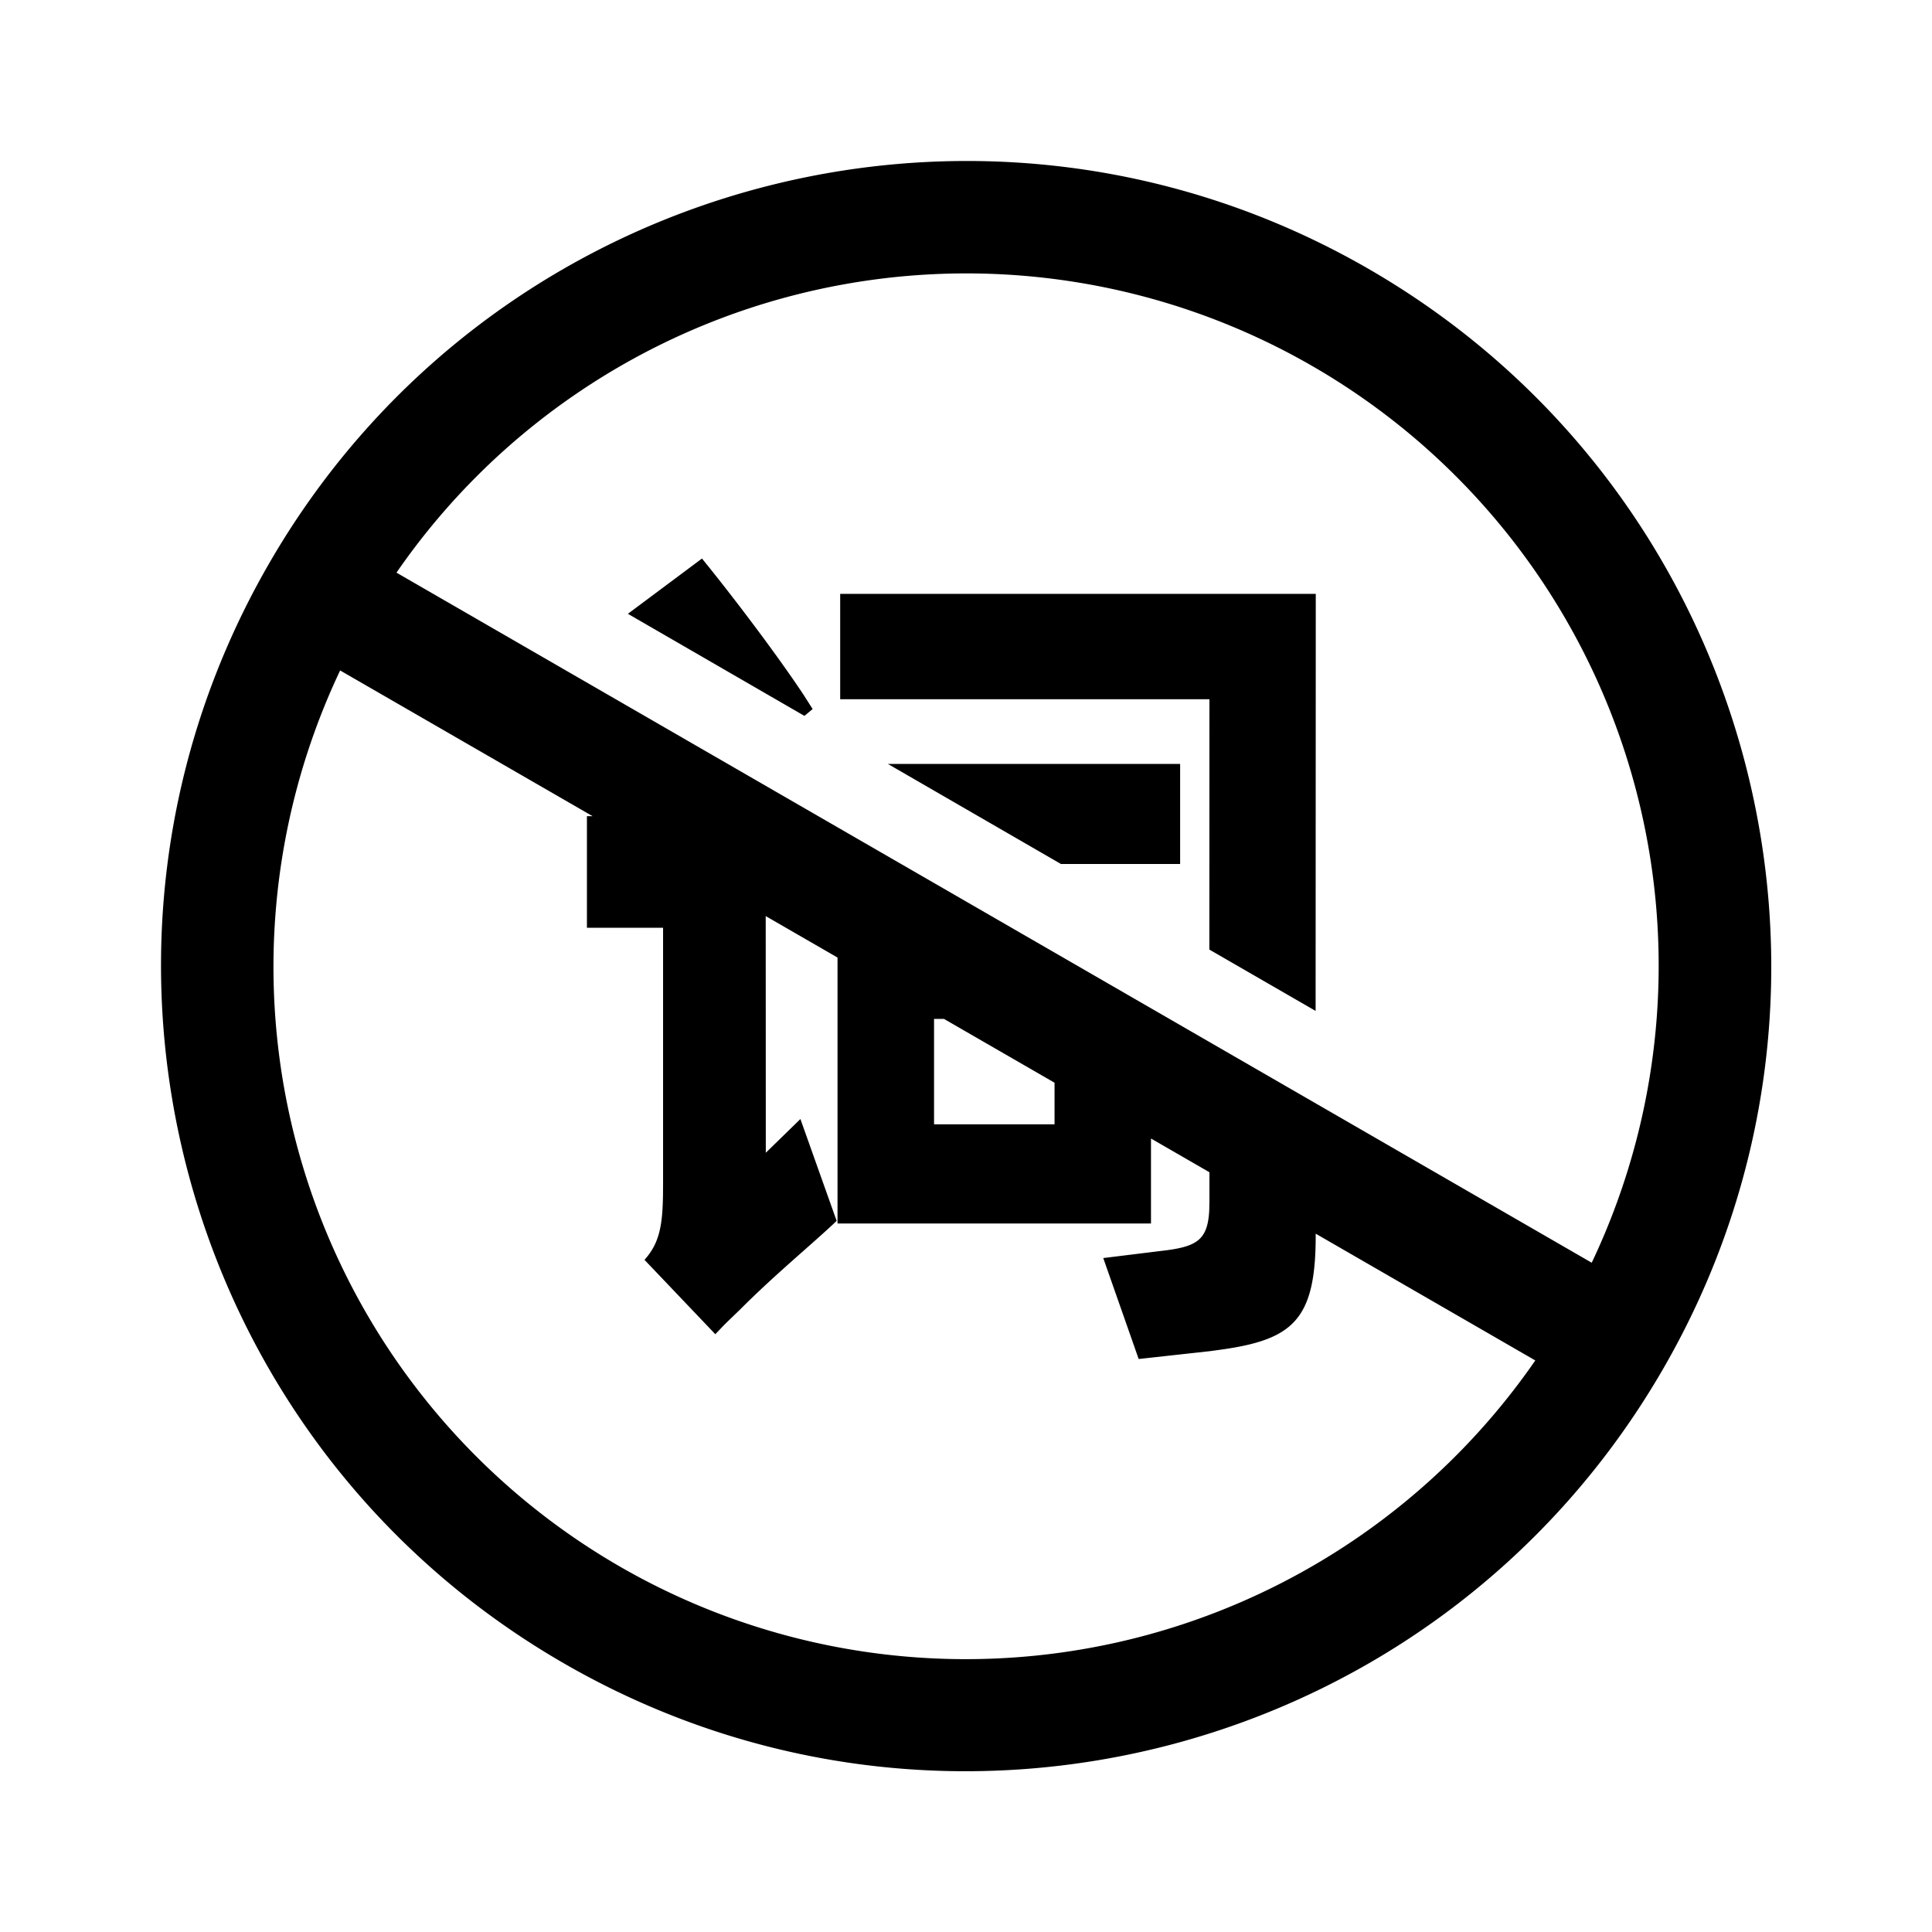 <?xml version="1.0" standalone="no"?><!DOCTYPE svg PUBLIC "-//W3C//DTD SVG 1.1//EN" "http://www.w3.org/Graphics/SVG/1.1/DTD/svg11.dtd"><svg t="1744096876158" class="icon" viewBox="0 0 1024 1024" version="1.1" xmlns="http://www.w3.org/2000/svg" p-id="4034" xmlns:xlink="http://www.w3.org/1999/xlink" width="256" height="256"><path d="M725.419 142.549c204.075 117.845 273.963 378.795 156.16 582.827-117.803 204.117-378.752 274.005-582.827 156.16-204.075-117.76-274.005-378.709-156.16-582.827 117.76-204.032 378.752-273.963 582.827-156.16zM180.309 355.285A366.933 366.933 0 0 0 813.739 721.067l-116.395-67.2v1.195c0 44.16-11.861 54.827-49.664 60.203l-6.187 0.853-37.973 4.181-18.773-53.504 30.464-3.755c19.072-2.133 24.96-5.547 25.728-21.888l0.085-4.395v-15.445l-30.976-17.877v45.056h-166.144v-140.971l-38.059-21.973 0.043 125.44 18.347-17.877 19.2 53.973c-11.733 11.264-32.384 28.16-50.688 46.507-2.816 2.773-6.229 5.973-9.344 9.088l-4.267 4.48-37.547-39.424c7.936-8.747 9.557-18.261 9.813-34.432l0.043-6.4v-135.168h-40.363v-59.136h3.029l-133.803-77.227z m29.867-51.755l633.472 365.739A366.933 366.933 0 0 0 210.133 303.531z m290.091 236.501h-5.205v55.893H558.933v-22.059l-58.624-33.835z m197.12-225.28l-0.085 221.056-56.32-32.512 0.043-132.693h-195.712V314.752h252.032zM625.493 404.907v53.035H562.347l-91.733-53.035h154.965z m-253.44-108.885c14.635 17.92 38.827 49.621 53.632 71.893l5.035 7.893-4.352 3.627L332.8 325.333l39.339-29.355z" p-id="4035"></path></svg>